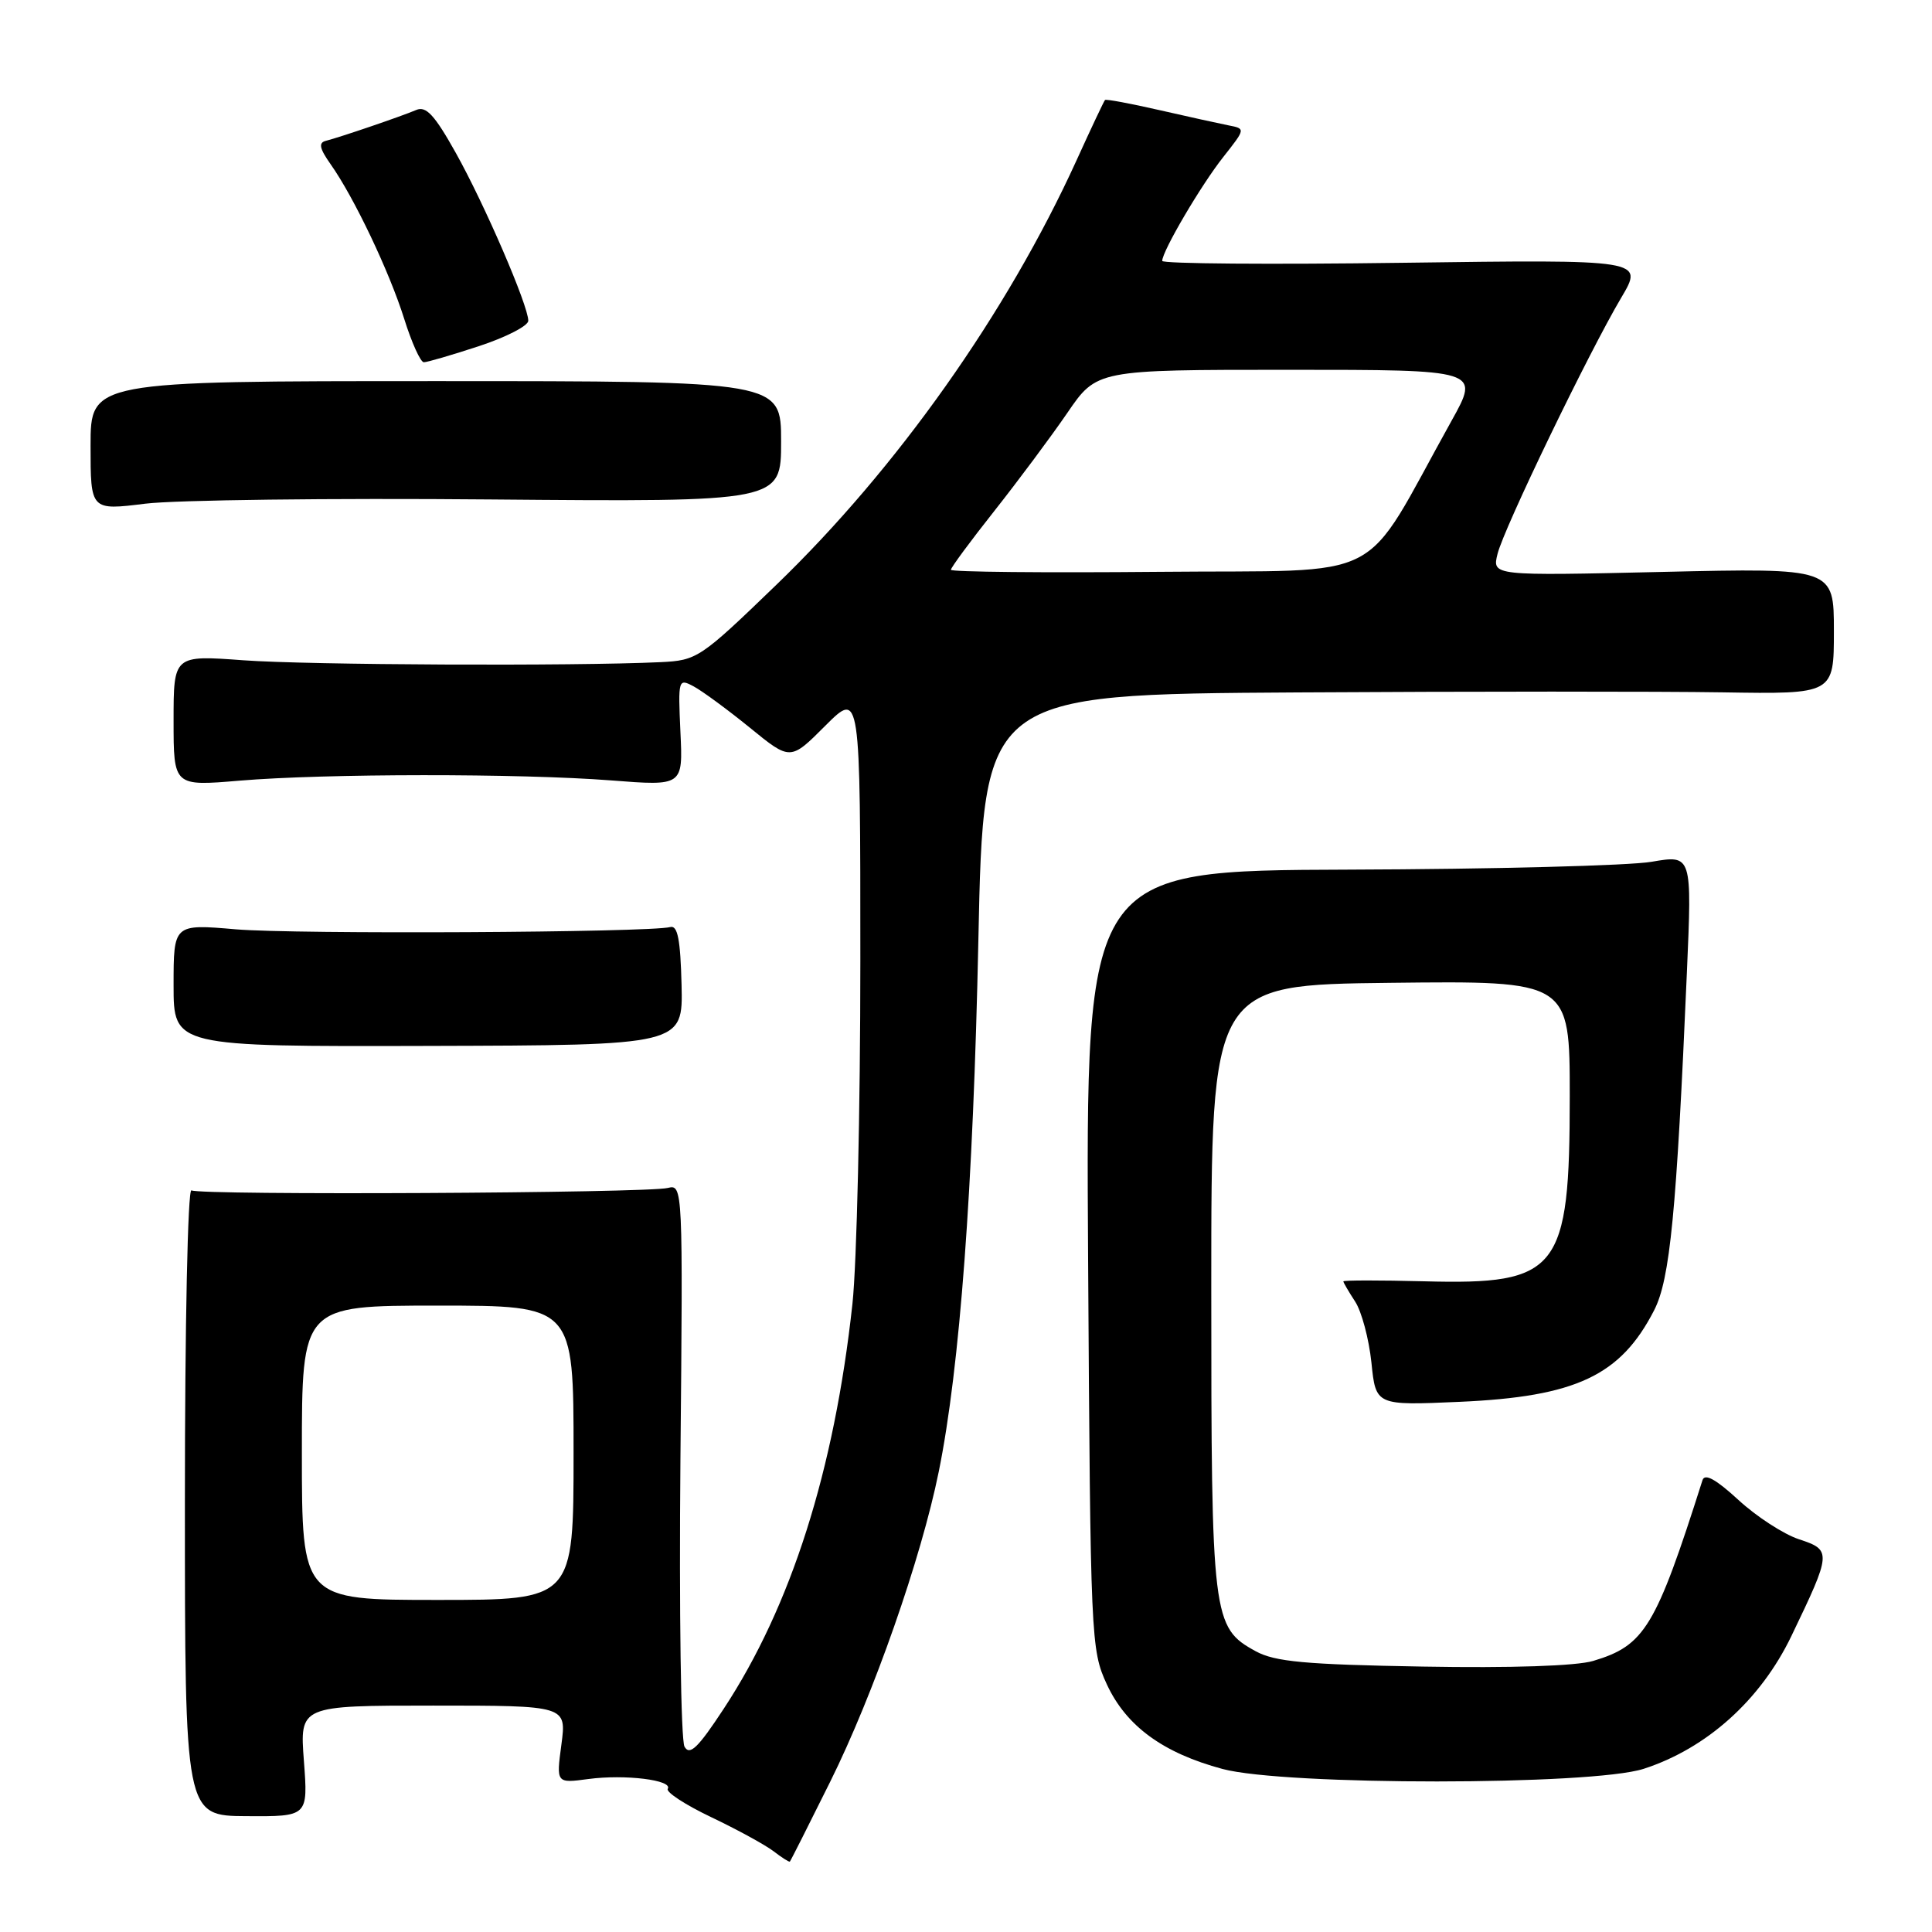 <?xml version="1.0" encoding="UTF-8" standalone="no"?>
<!DOCTYPE svg PUBLIC "-//W3C//DTD SVG 1.1//EN" "http://www.w3.org/Graphics/SVG/1.1/DTD/svg11.dtd" >
<svg xmlns="http://www.w3.org/2000/svg" xmlns:xlink="http://www.w3.org/1999/xlink" version="1.1" viewBox="0 0 256 256">
 <g >
 <path fill="currentColor"
d=" M 110.00 236.10 C 115.73 224.57 122.06 206.50 124.39 195.00 C 127.18 181.26 128.96 157.38 129.64 124.53 C 130.32 92.00 130.32 92.00 171.91 91.75 C 194.78 91.61 220.14 91.61 228.25 91.74 C 243.00 91.98 243.00 91.98 243.00 83.62 C 243.00 75.26 243.00 75.26 220.35 75.78 C 197.71 76.30 197.71 76.30 198.43 73.40 C 199.27 69.99 210.50 46.74 214.82 39.45 C 217.82 34.39 217.82 34.39 185.91 34.82 C 168.36 35.06 154.00 34.95 154.00 34.57 C 154.00 33.28 159.16 24.50 162.11 20.78 C 165.05 17.05 165.05 17.05 162.78 16.61 C 161.52 16.36 157.39 15.45 153.58 14.58 C 149.78 13.71 146.56 13.11 146.42 13.25 C 146.28 13.39 144.58 16.99 142.64 21.26 C 133.45 41.43 118.87 62.06 102.86 77.50 C 92.77 87.24 92.37 87.51 87.50 87.74 C 76.08 88.28 40.84 88.12 32.25 87.49 C 23.00 86.81 23.00 86.81 23.00 95.50 C 23.00 104.18 23.00 104.18 31.75 103.44 C 43.07 102.49 68.88 102.47 81.00 103.41 C 90.50 104.15 90.50 104.15 90.16 97.00 C 89.84 89.99 89.88 89.86 91.93 90.96 C 93.08 91.58 96.43 94.04 99.38 96.44 C 104.73 100.80 104.73 100.80 109.36 96.16 C 114.00 91.53 114.00 91.53 114.00 127.30 C 114.00 146.98 113.53 167.45 112.95 172.79 C 110.55 194.84 104.83 212.84 95.89 226.43 C 92.49 231.61 91.39 232.67 90.70 231.44 C 90.22 230.58 89.98 213.46 90.16 193.39 C 90.50 157.28 90.48 156.91 88.49 157.41 C 85.75 158.10 26.45 158.40 25.37 157.73 C 24.88 157.43 24.50 175.59 24.50 198.89 C 24.50 240.60 24.50 240.60 32.66 240.65 C 40.82 240.70 40.82 240.70 40.27 233.35 C 39.71 226.00 39.71 226.00 57.39 226.00 C 75.07 226.00 75.07 226.00 74.39 231.15 C 73.70 236.30 73.70 236.30 77.96 235.73 C 82.81 235.08 89.20 235.87 88.48 237.03 C 88.22 237.46 90.81 239.15 94.25 240.79 C 97.69 242.43 101.40 244.46 102.50 245.30 C 103.60 246.15 104.57 246.76 104.66 246.67 C 104.76 246.58 107.16 241.82 110.00 236.10 Z  M 217.79 234.38 C 226.14 231.68 233.28 225.27 237.36 216.80 C 242.70 205.70 242.73 205.39 238.37 203.96 C 236.34 203.29 232.72 200.94 230.35 198.75 C 227.37 196.01 225.89 195.19 225.59 196.13 C 219.39 215.63 217.93 218.04 211.11 220.08 C 208.88 220.75 200.22 221.04 188.50 220.83 C 172.93 220.56 168.94 220.19 166.39 218.80 C 160.64 215.65 160.50 214.47 160.50 170.50 C 160.50 130.50 160.50 130.50 184.25 130.23 C 208.00 129.96 208.00 129.96 208.00 145.23 C 208.00 168.42 206.56 170.25 188.75 169.78 C 182.84 169.63 178.00 169.63 178.00 169.79 C 178.00 169.94 178.70 171.14 179.56 172.46 C 180.42 173.77 181.39 177.41 181.72 180.54 C 182.30 186.24 182.30 186.24 193.40 185.75 C 208.82 185.07 214.74 182.28 219.18 173.62 C 221.29 169.52 222.15 160.65 223.52 128.88 C 224.20 113.27 224.20 113.27 218.85 114.19 C 215.91 114.70 197.83 115.17 178.68 115.23 C 143.86 115.35 143.86 115.35 144.18 166.93 C 144.49 217.33 144.55 218.61 146.66 223.18 C 149.22 228.71 154.10 232.28 162.00 234.40 C 170.28 236.61 210.90 236.60 217.79 234.38 Z  M 90.31 130.50 C 90.16 124.47 89.79 122.58 88.81 122.84 C 86.04 123.57 39.09 123.81 31.25 123.14 C 23.00 122.43 23.00 122.43 23.00 130.55 C 23.00 138.68 23.00 138.68 56.75 138.59 C 90.50 138.50 90.50 138.50 90.31 130.50 Z  M 65.00 66.18 C 103.50 66.51 103.50 66.51 103.50 58.51 C 103.50 50.50 103.50 50.50 57.75 50.50 C 12.00 50.50 12.00 50.50 12.00 59.07 C 12.00 67.64 12.00 67.64 19.25 66.74 C 23.24 66.25 43.82 65.99 65.00 66.18 Z  M 63.48 45.86 C 67.07 44.68 70.00 43.17 70.00 42.50 C 70.00 40.48 64.20 27.05 60.38 20.23 C 57.60 15.26 56.46 14.01 55.16 14.57 C 53.22 15.40 45.10 18.17 43.18 18.66 C 42.18 18.91 42.33 19.66 43.80 21.75 C 46.91 26.14 51.60 36.01 53.56 42.25 C 54.55 45.41 55.72 48.00 56.16 48.00 C 56.60 48.00 59.89 47.04 63.48 45.86 Z  M 40.00 192.50 C 40.00 173.00 40.00 173.00 58.00 173.00 C 76.00 173.00 76.00 173.00 76.00 192.50 C 76.00 212.00 76.00 212.00 58.00 212.00 C 40.00 212.00 40.00 212.00 40.00 192.50 Z  M 126.00 75.50 C 126.00 75.21 128.59 71.70 131.75 67.71 C 134.91 63.71 139.26 57.87 141.42 54.72 C 145.33 49.00 145.33 49.00 170.72 49.00 C 196.10 49.00 196.10 49.00 192.34 55.75 C 180.09 77.75 184.51 75.47 153.62 75.77 C 138.43 75.91 126.00 75.79 126.00 75.50 Z "/>
</g>
</svg>